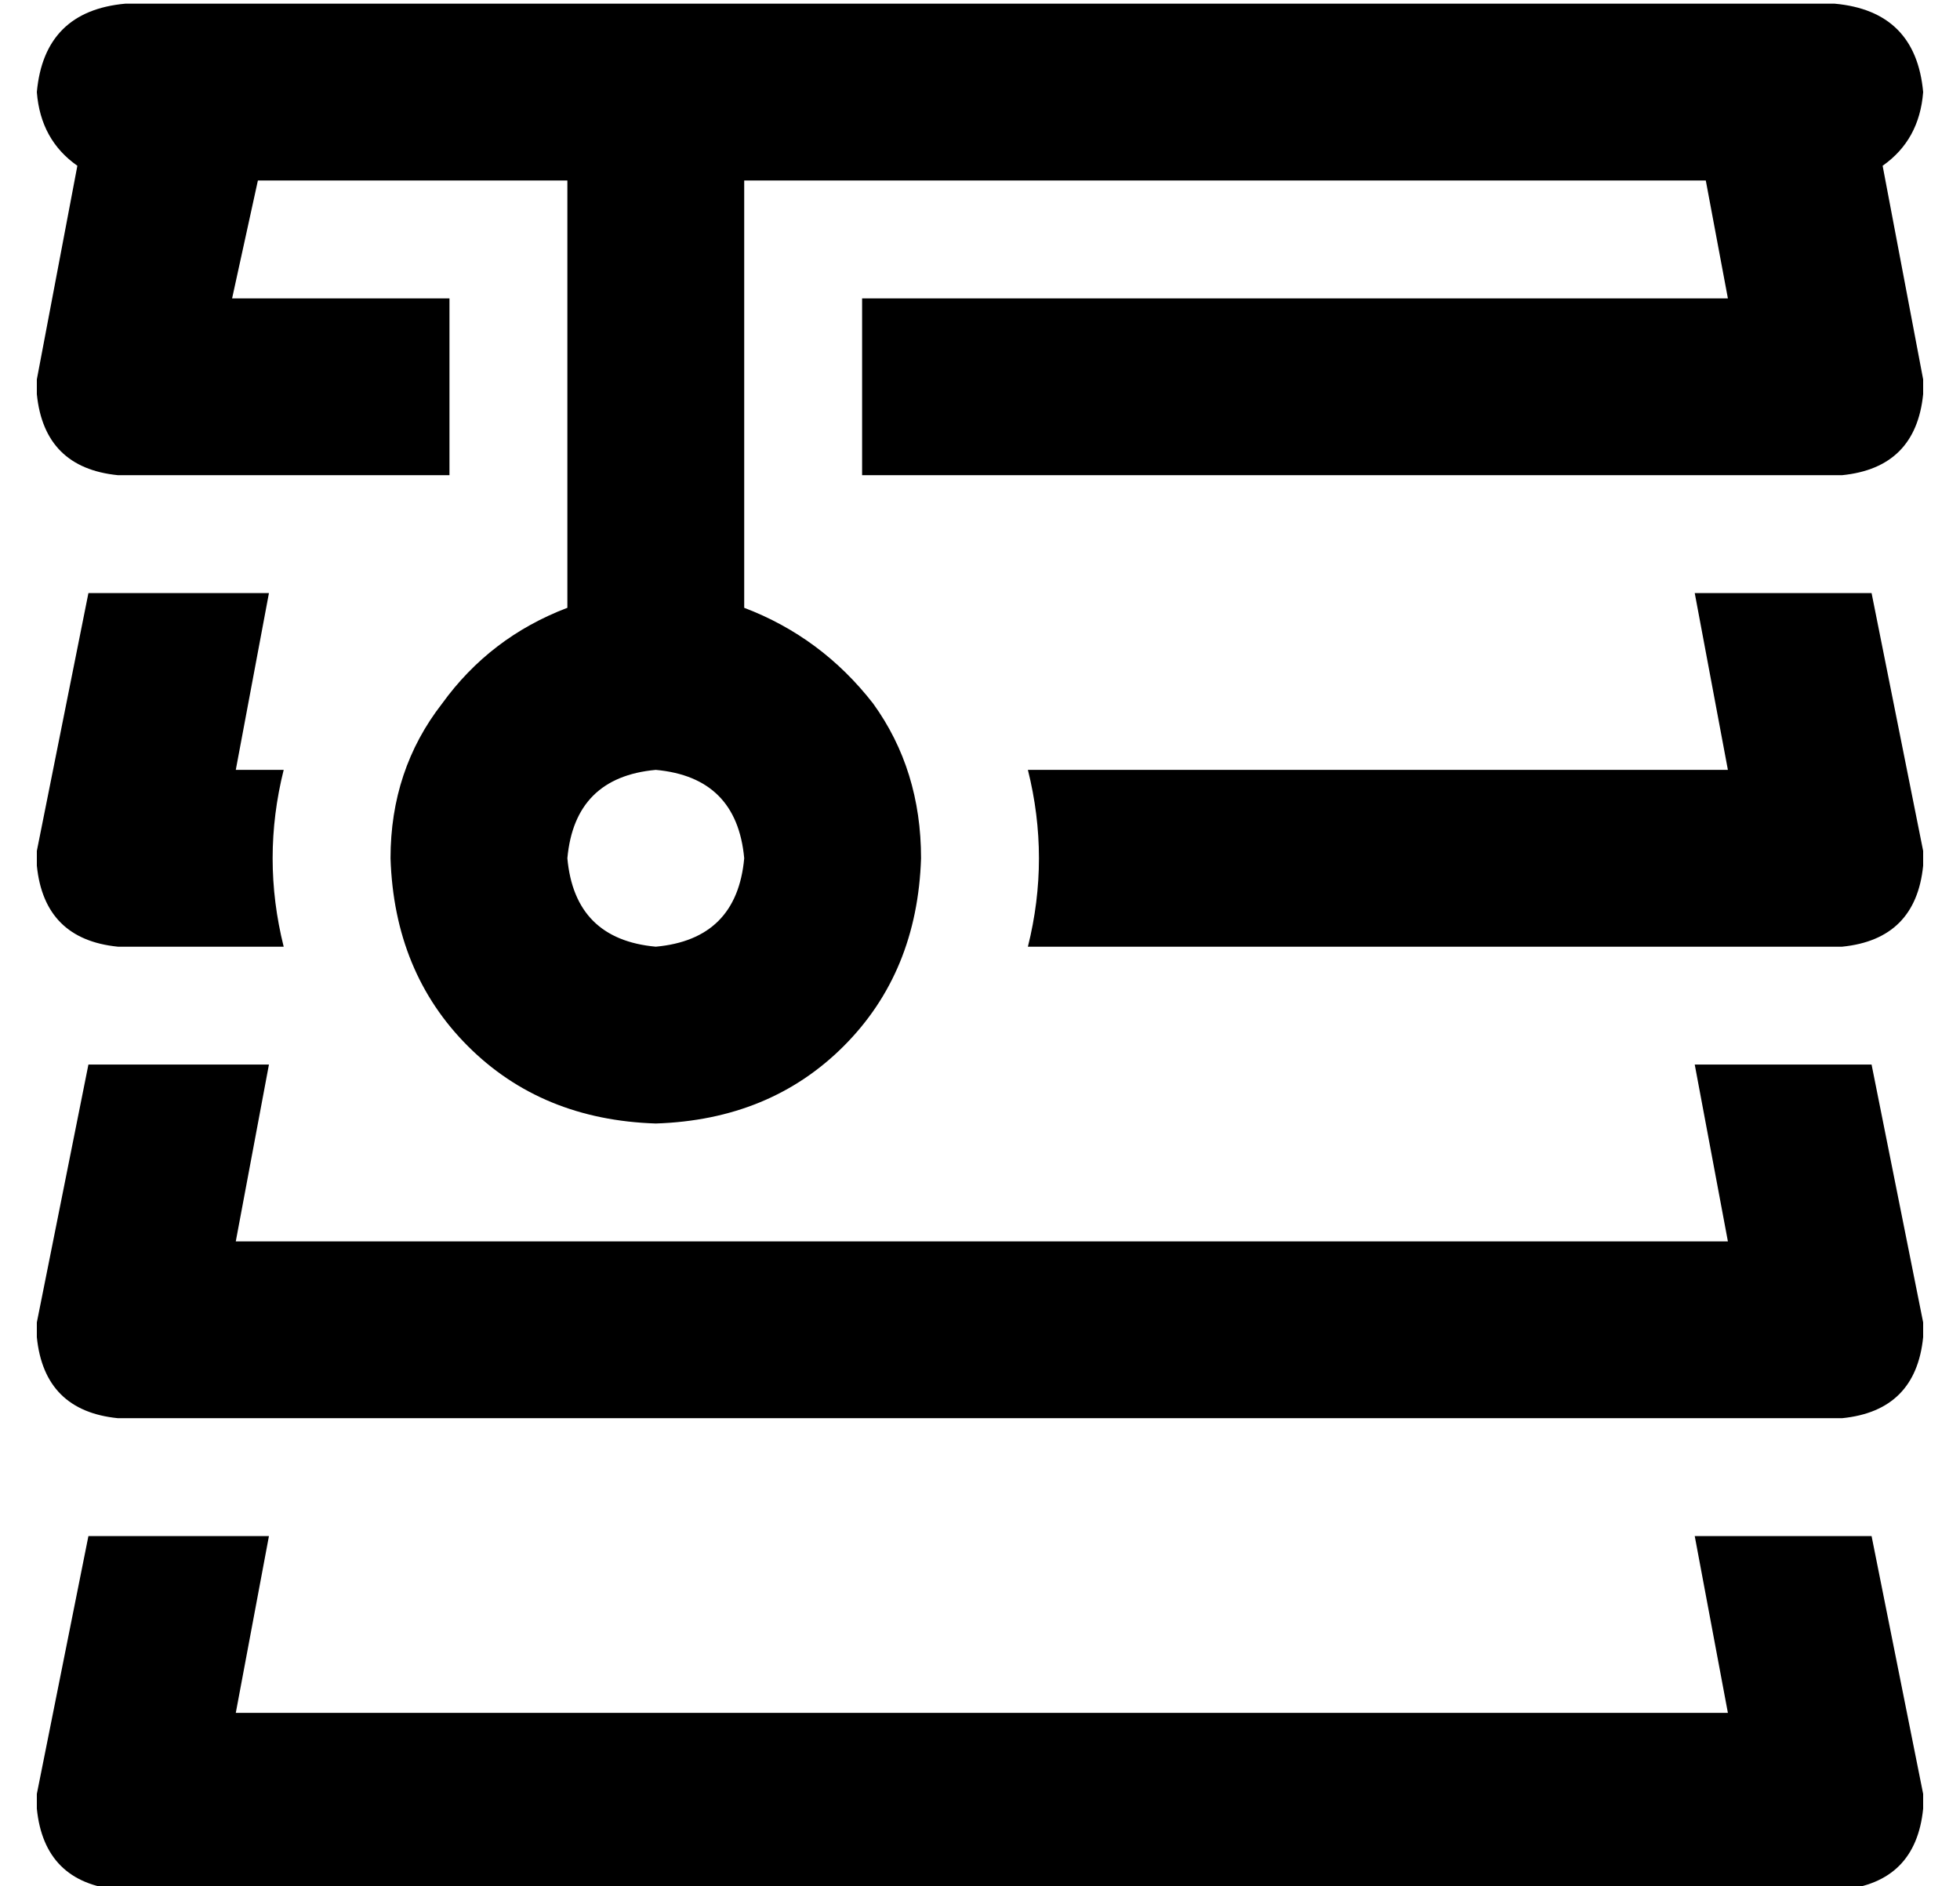 <?xml version="1.0" standalone="no"?>
<!DOCTYPE svg PUBLIC "-//W3C//DTD SVG 1.1//EN" "http://www.w3.org/Graphics/SVG/1.1/DTD/svg11.dtd" >
<svg xmlns="http://www.w3.org/2000/svg" xmlns:xlink="http://www.w3.org/1999/xlink" version="1.1" viewBox="-10 -40 532 512">
   <path fill="currentColor"
d="M0 -15q2 -22 24 -24h464v0q22 2 24 24q-1 13 -11 20l11 58v0v4q-2 20 -22 22h-266v0v-48v0h235v0l-6 -32v0h-261v0v116v0q21 8 35 26q13 18 13 42q-1 31 -21 51t-51 21q-31 -1 -51 -21t-21 -51q0 -24 14 -42q13 -18 34 -26v-116v0h-84v0l-7 32v0h59v0v48v0h-90v0
q-20 -2 -22 -22v-4l11 -58v0q-10 -7 -11 -20v0zM67 169q-3 12 -3 24t3 24h-45v0q-20 -2 -22 -22v-4l14 -70v0h49v0l-9 48v0h13v0zM269 217q3 -12 3 -24t-3 -24h190v0l-9 -48v0h48v0l14 70v0v4q-2 20 -22 22h-221v0zM168 297h291h-291h291l-9 -48v0h48v0l14 70v0v4
q-2 20 -22 22h-468v0q-20 -2 -22 -22v-4l14 -70v0h49v0l-9 48v0h114v0zM14 377h49h-49h49l-9 48v0h405v0l-9 -48v0h48v0l14 70v0v4q-2 20 -22 22h-468v0q-20 -2 -22 -22v-4l14 -70v0zM168 217q22 -2 24 -24q-2 -22 -24 -24q-22 2 -24 24q2 22 24 24v0z" />
</svg>
